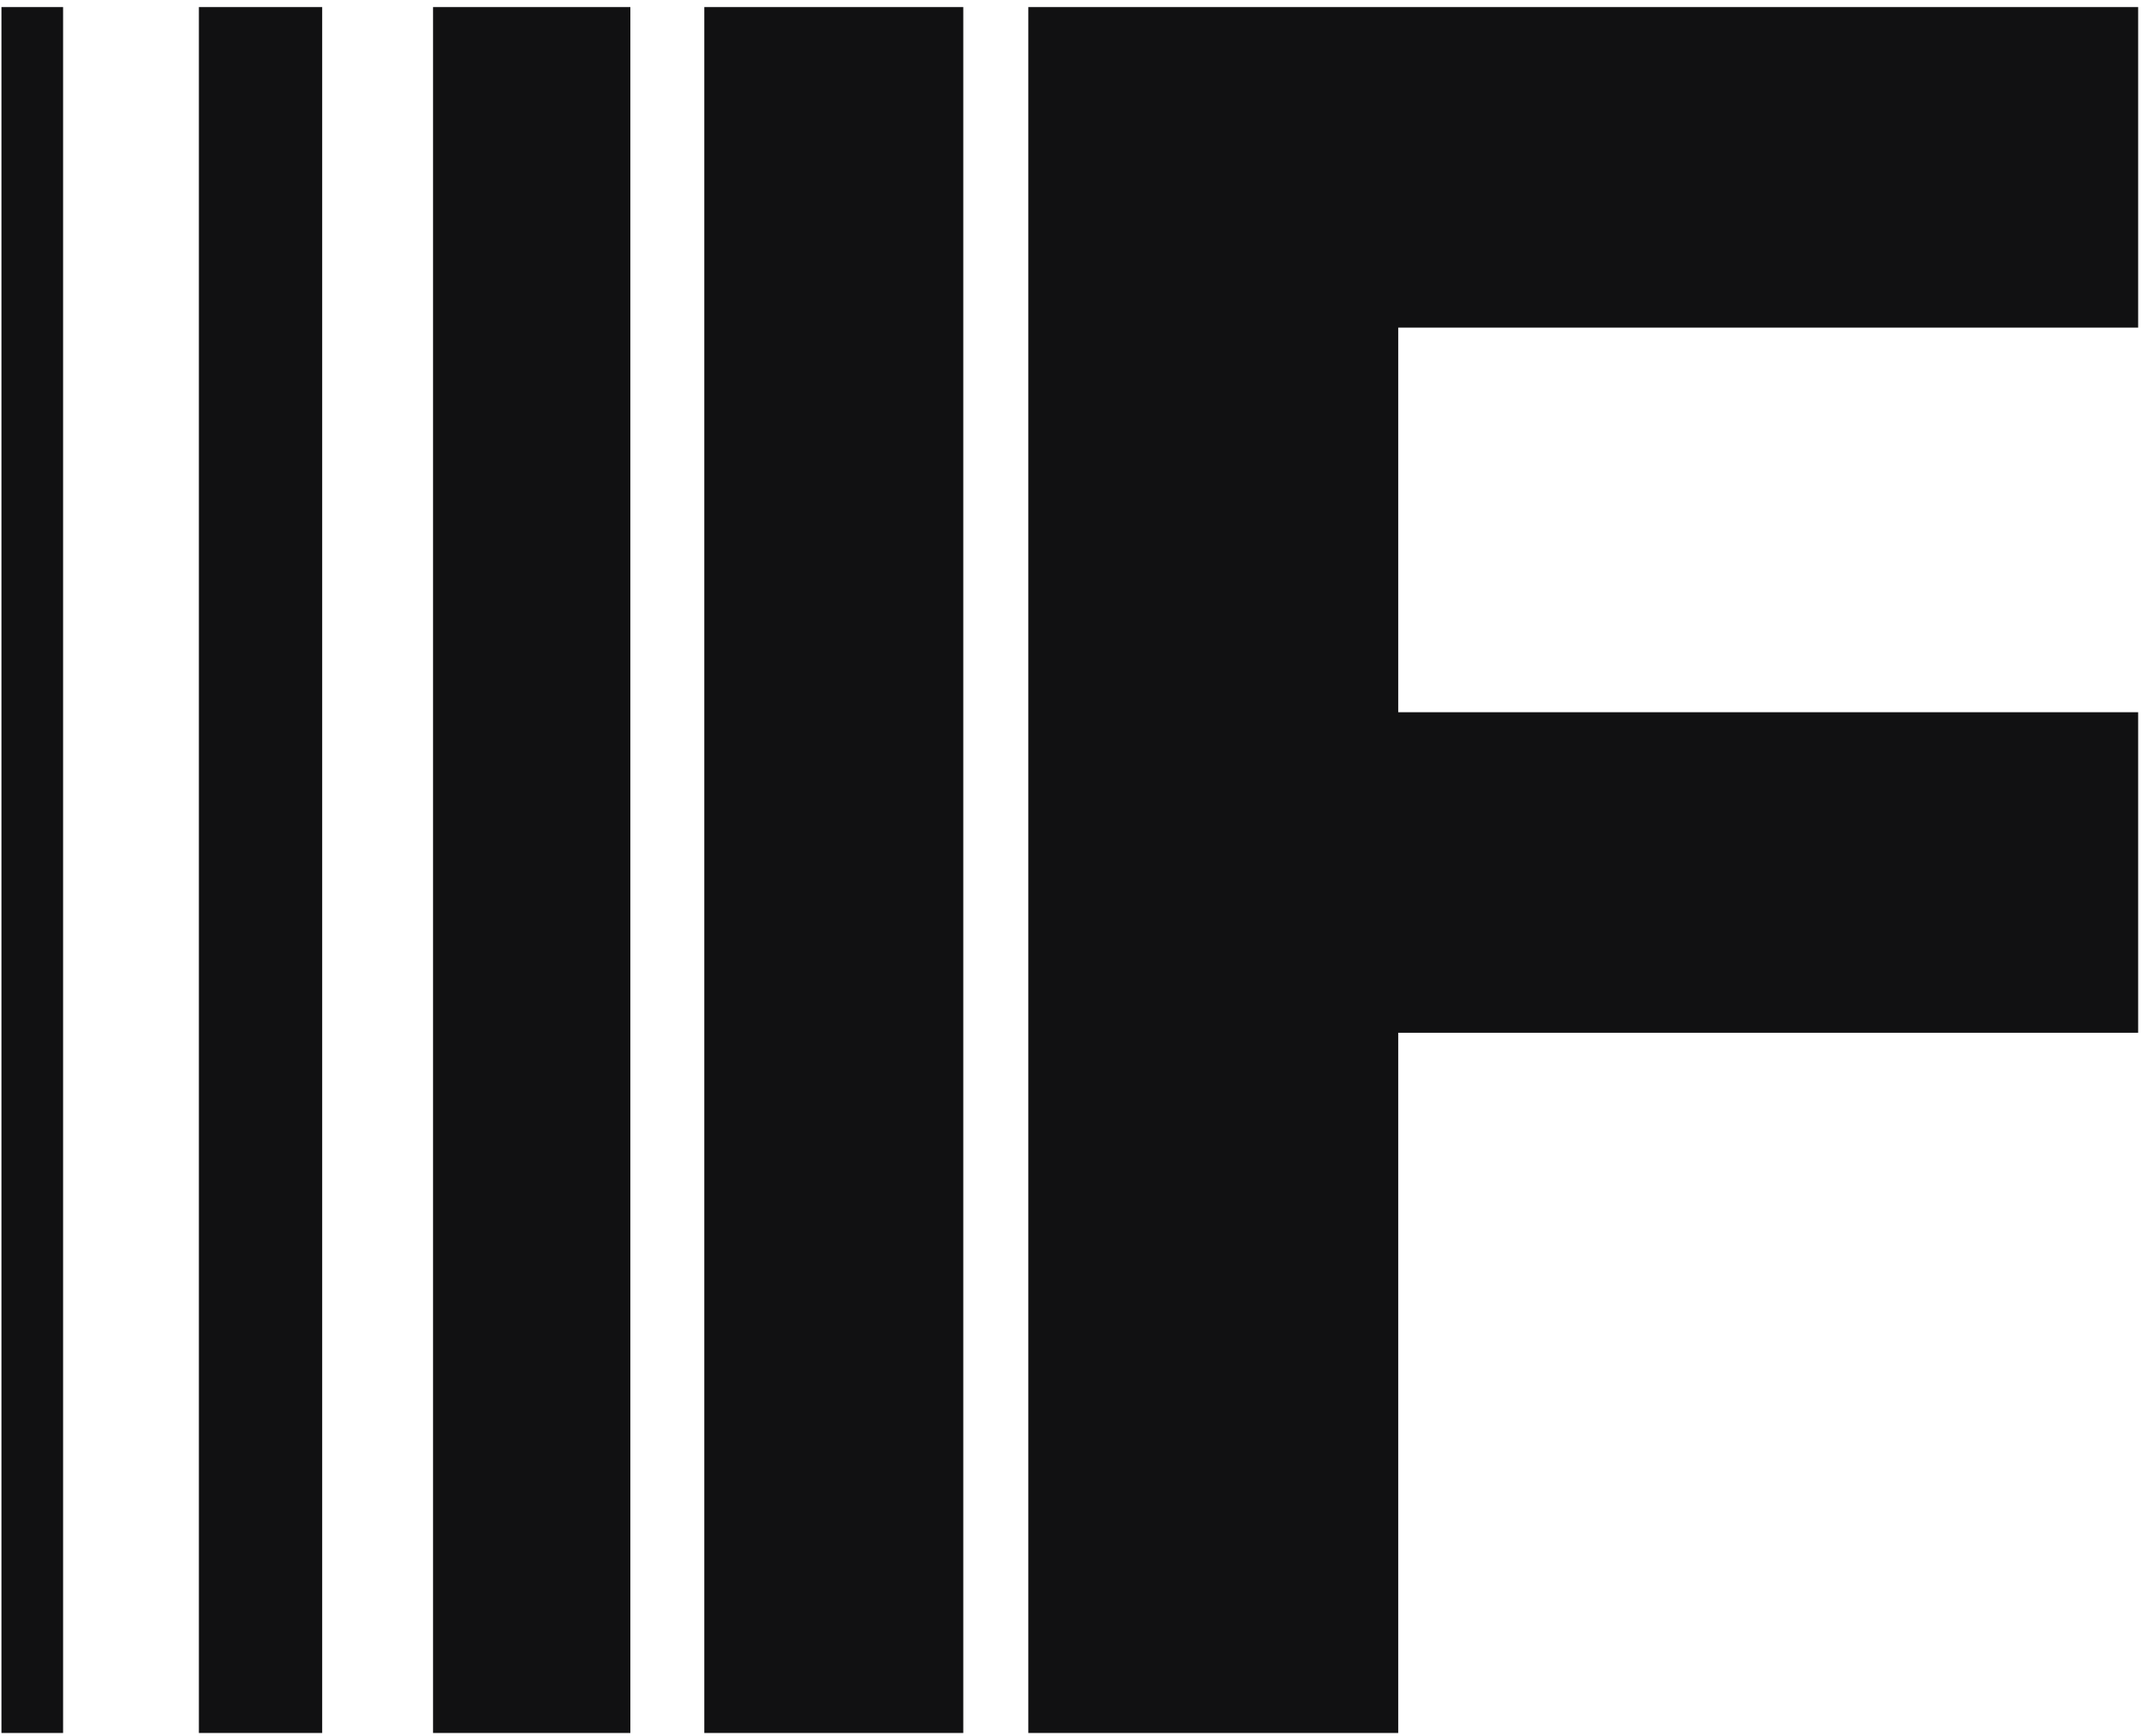 <svg width="209" height="169" viewBox="0 0 209 169" fill="none" xmlns="http://www.w3.org/2000/svg">
<path d="M100.102 168.745V0.689H208.137V31.9H136.113V69.352H208.137V100.563H136.113V168.745H100.102Z" fill="#111112"/>
<rect x="68.562" y="0.689" width="25.208" height="168.056" fill="#111112"/>
<rect x="42.156" y="0.689" width="19.206" height="168.056" fill="#111112"/>
<rect x="19.359" y="0.689" width="12.004" height="168.056" fill="#111112"/>
<rect x="0.141" y="0.689" width="6.002" height="168.056" fill="#111112"/>
</svg>
